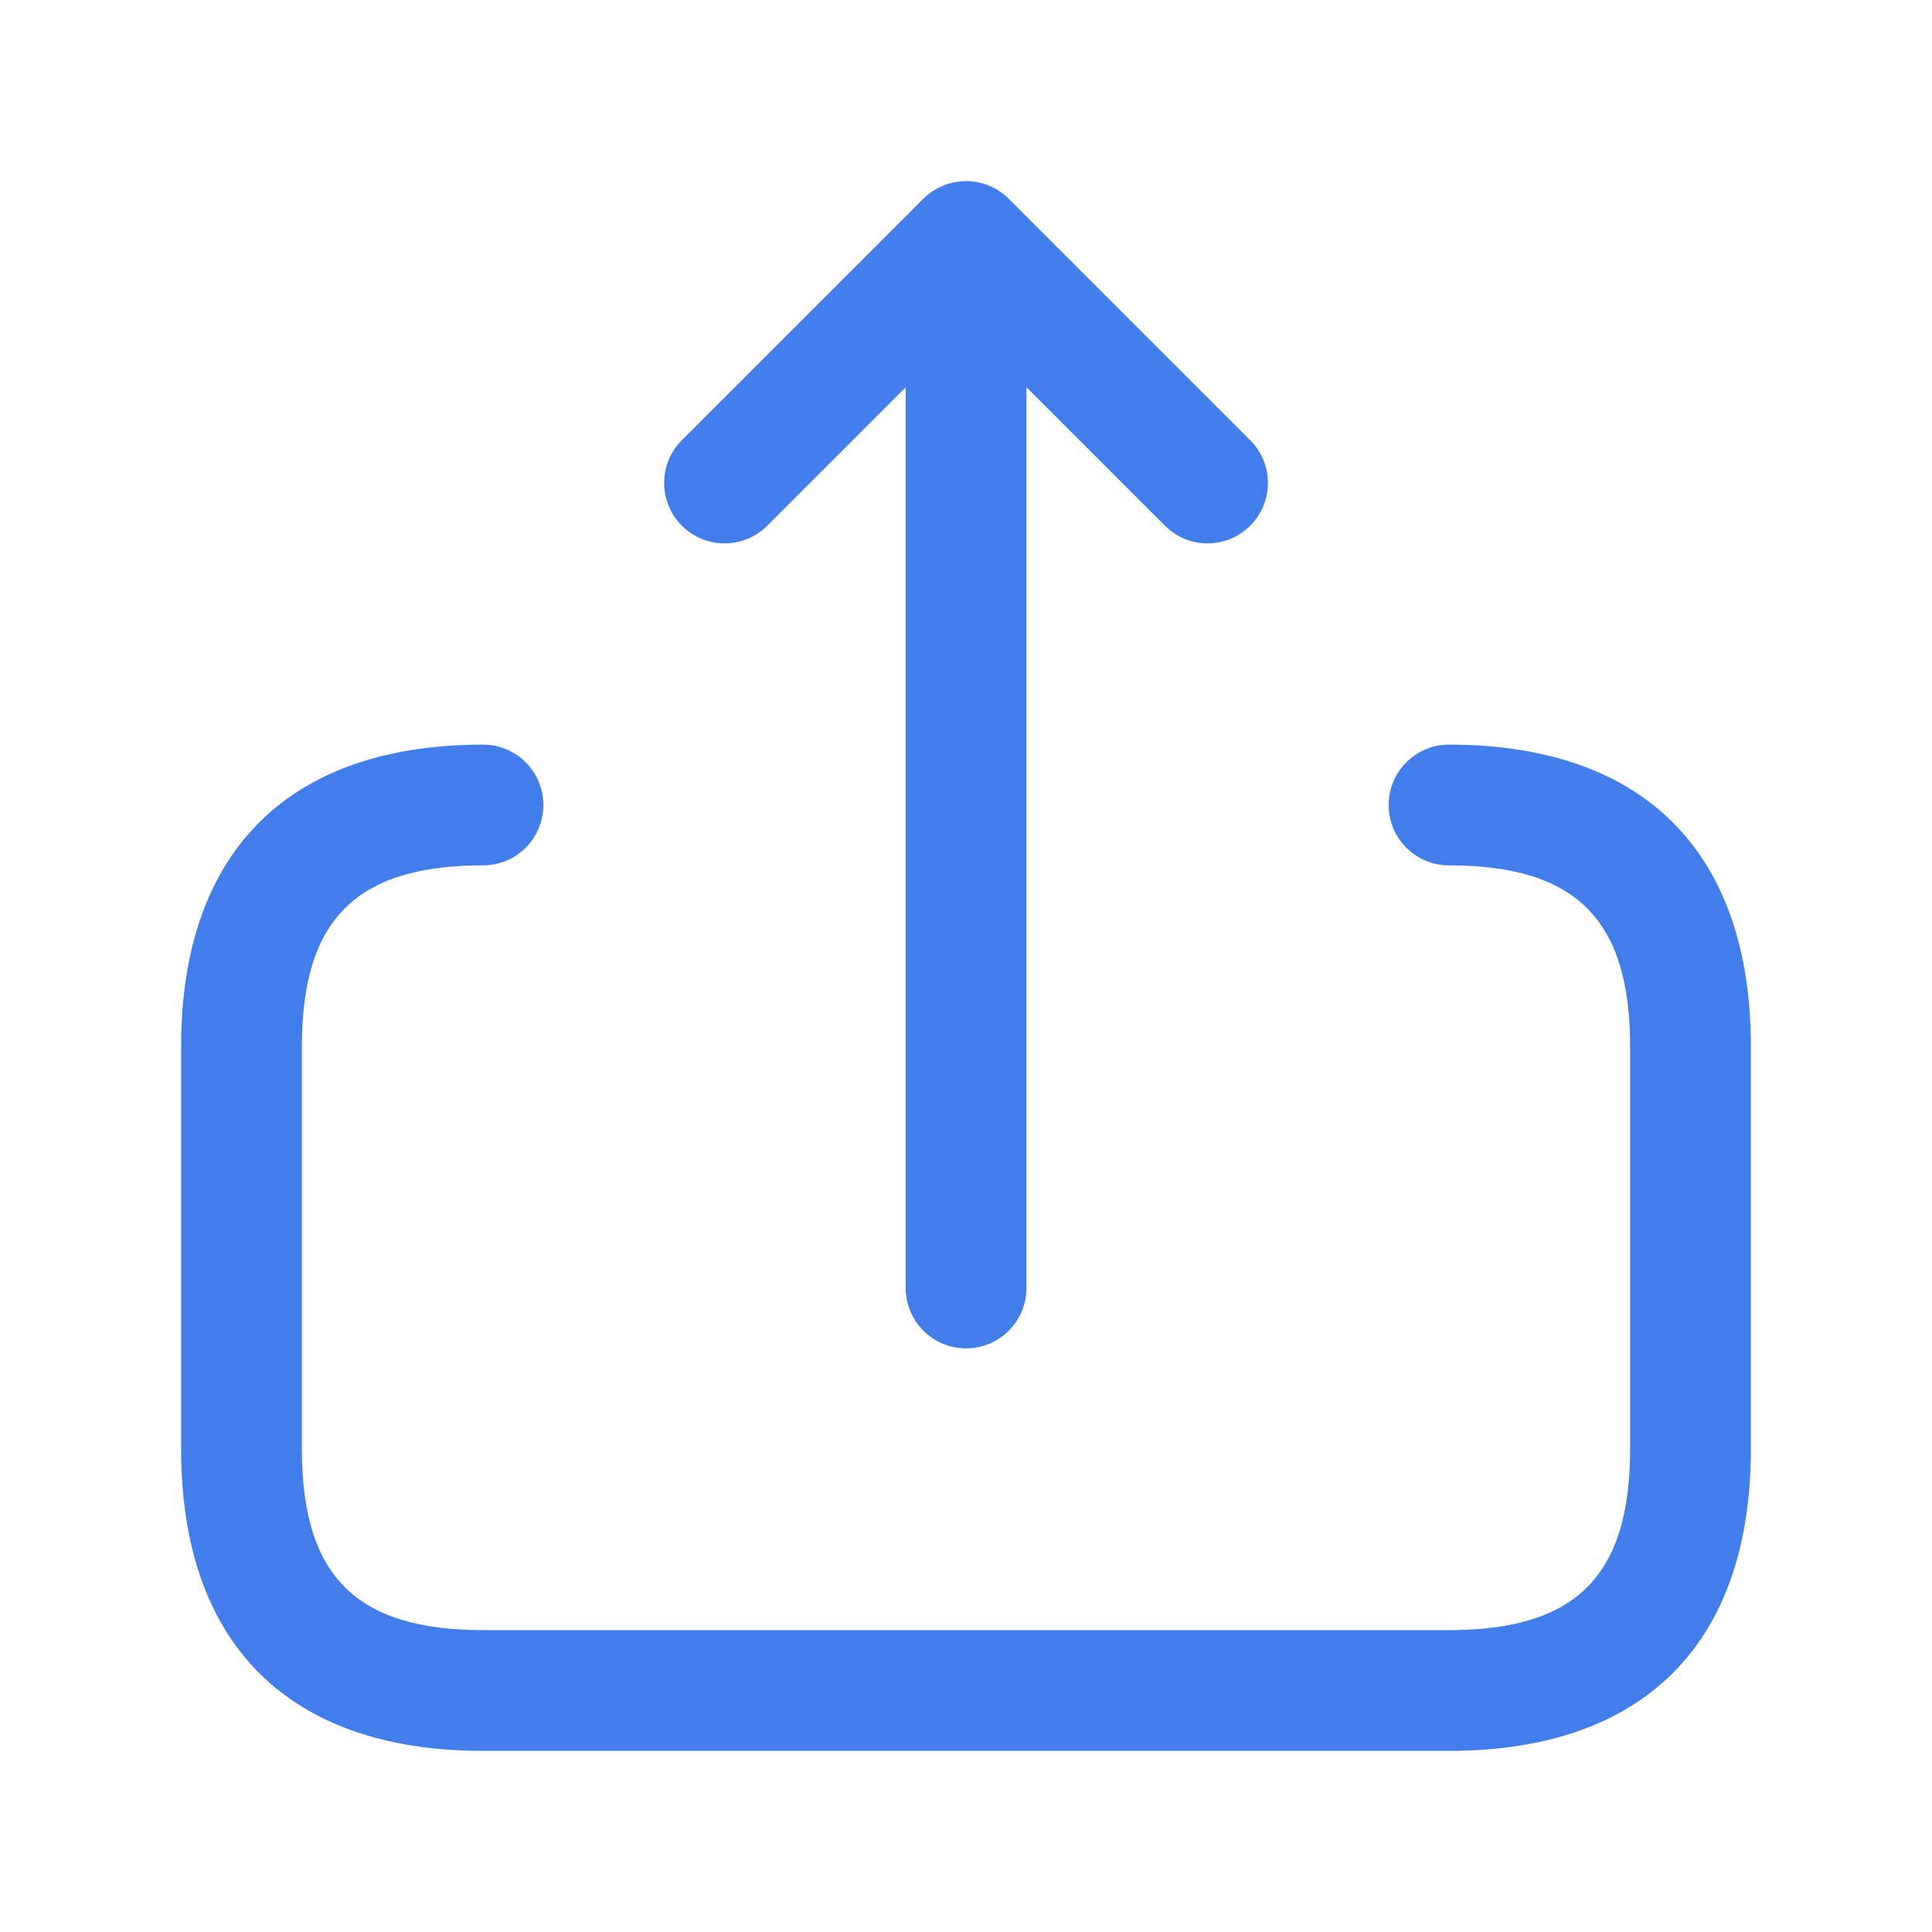 <svg width="24" height="24" viewBox="0 0 24 24" fill="none" xmlns="http://www.w3.org/2000/svg">
<path d="M8.47 6.53C8.177 6.237 8.177 5.762 8.47 5.469L11.47 2.469C11.539 2.4 11.622 2.345 11.714 2.307C11.897 2.231 12.104 2.231 12.287 2.307C12.379 2.345 12.462 2.4 12.531 2.469L15.531 5.469C15.824 5.762 15.824 6.237 15.531 6.53C15.385 6.676 15.193 6.75 15.001 6.75C14.809 6.75 14.617 6.677 14.471 6.53L12.751 4.81V16C12.751 16.414 12.415 16.75 12.001 16.75C11.587 16.75 11.251 16.414 11.251 16V4.811L9.531 6.531C9.237 6.823 8.763 6.823 8.47 6.53ZM18 9.25C17.586 9.25 17.25 9.586 17.25 10C17.25 10.414 17.586 10.75 18 10.75C19.577 10.75 20.25 11.423 20.25 13V18C20.25 19.577 19.577 20.25 18 20.25H6C4.423 20.25 3.75 19.577 3.75 18V13C3.75 11.423 4.423 10.75 6 10.75C6.414 10.75 6.75 10.414 6.75 10C6.75 9.586 6.414 9.25 6 9.25C3.582 9.25 2.25 10.582 2.25 13V18C2.25 20.418 3.582 21.75 6 21.75H18C20.418 21.75 21.75 20.418 21.75 18V13C21.75 10.582 20.418 9.25 18 9.25Z" fill="#427EEB"/>
</svg>
